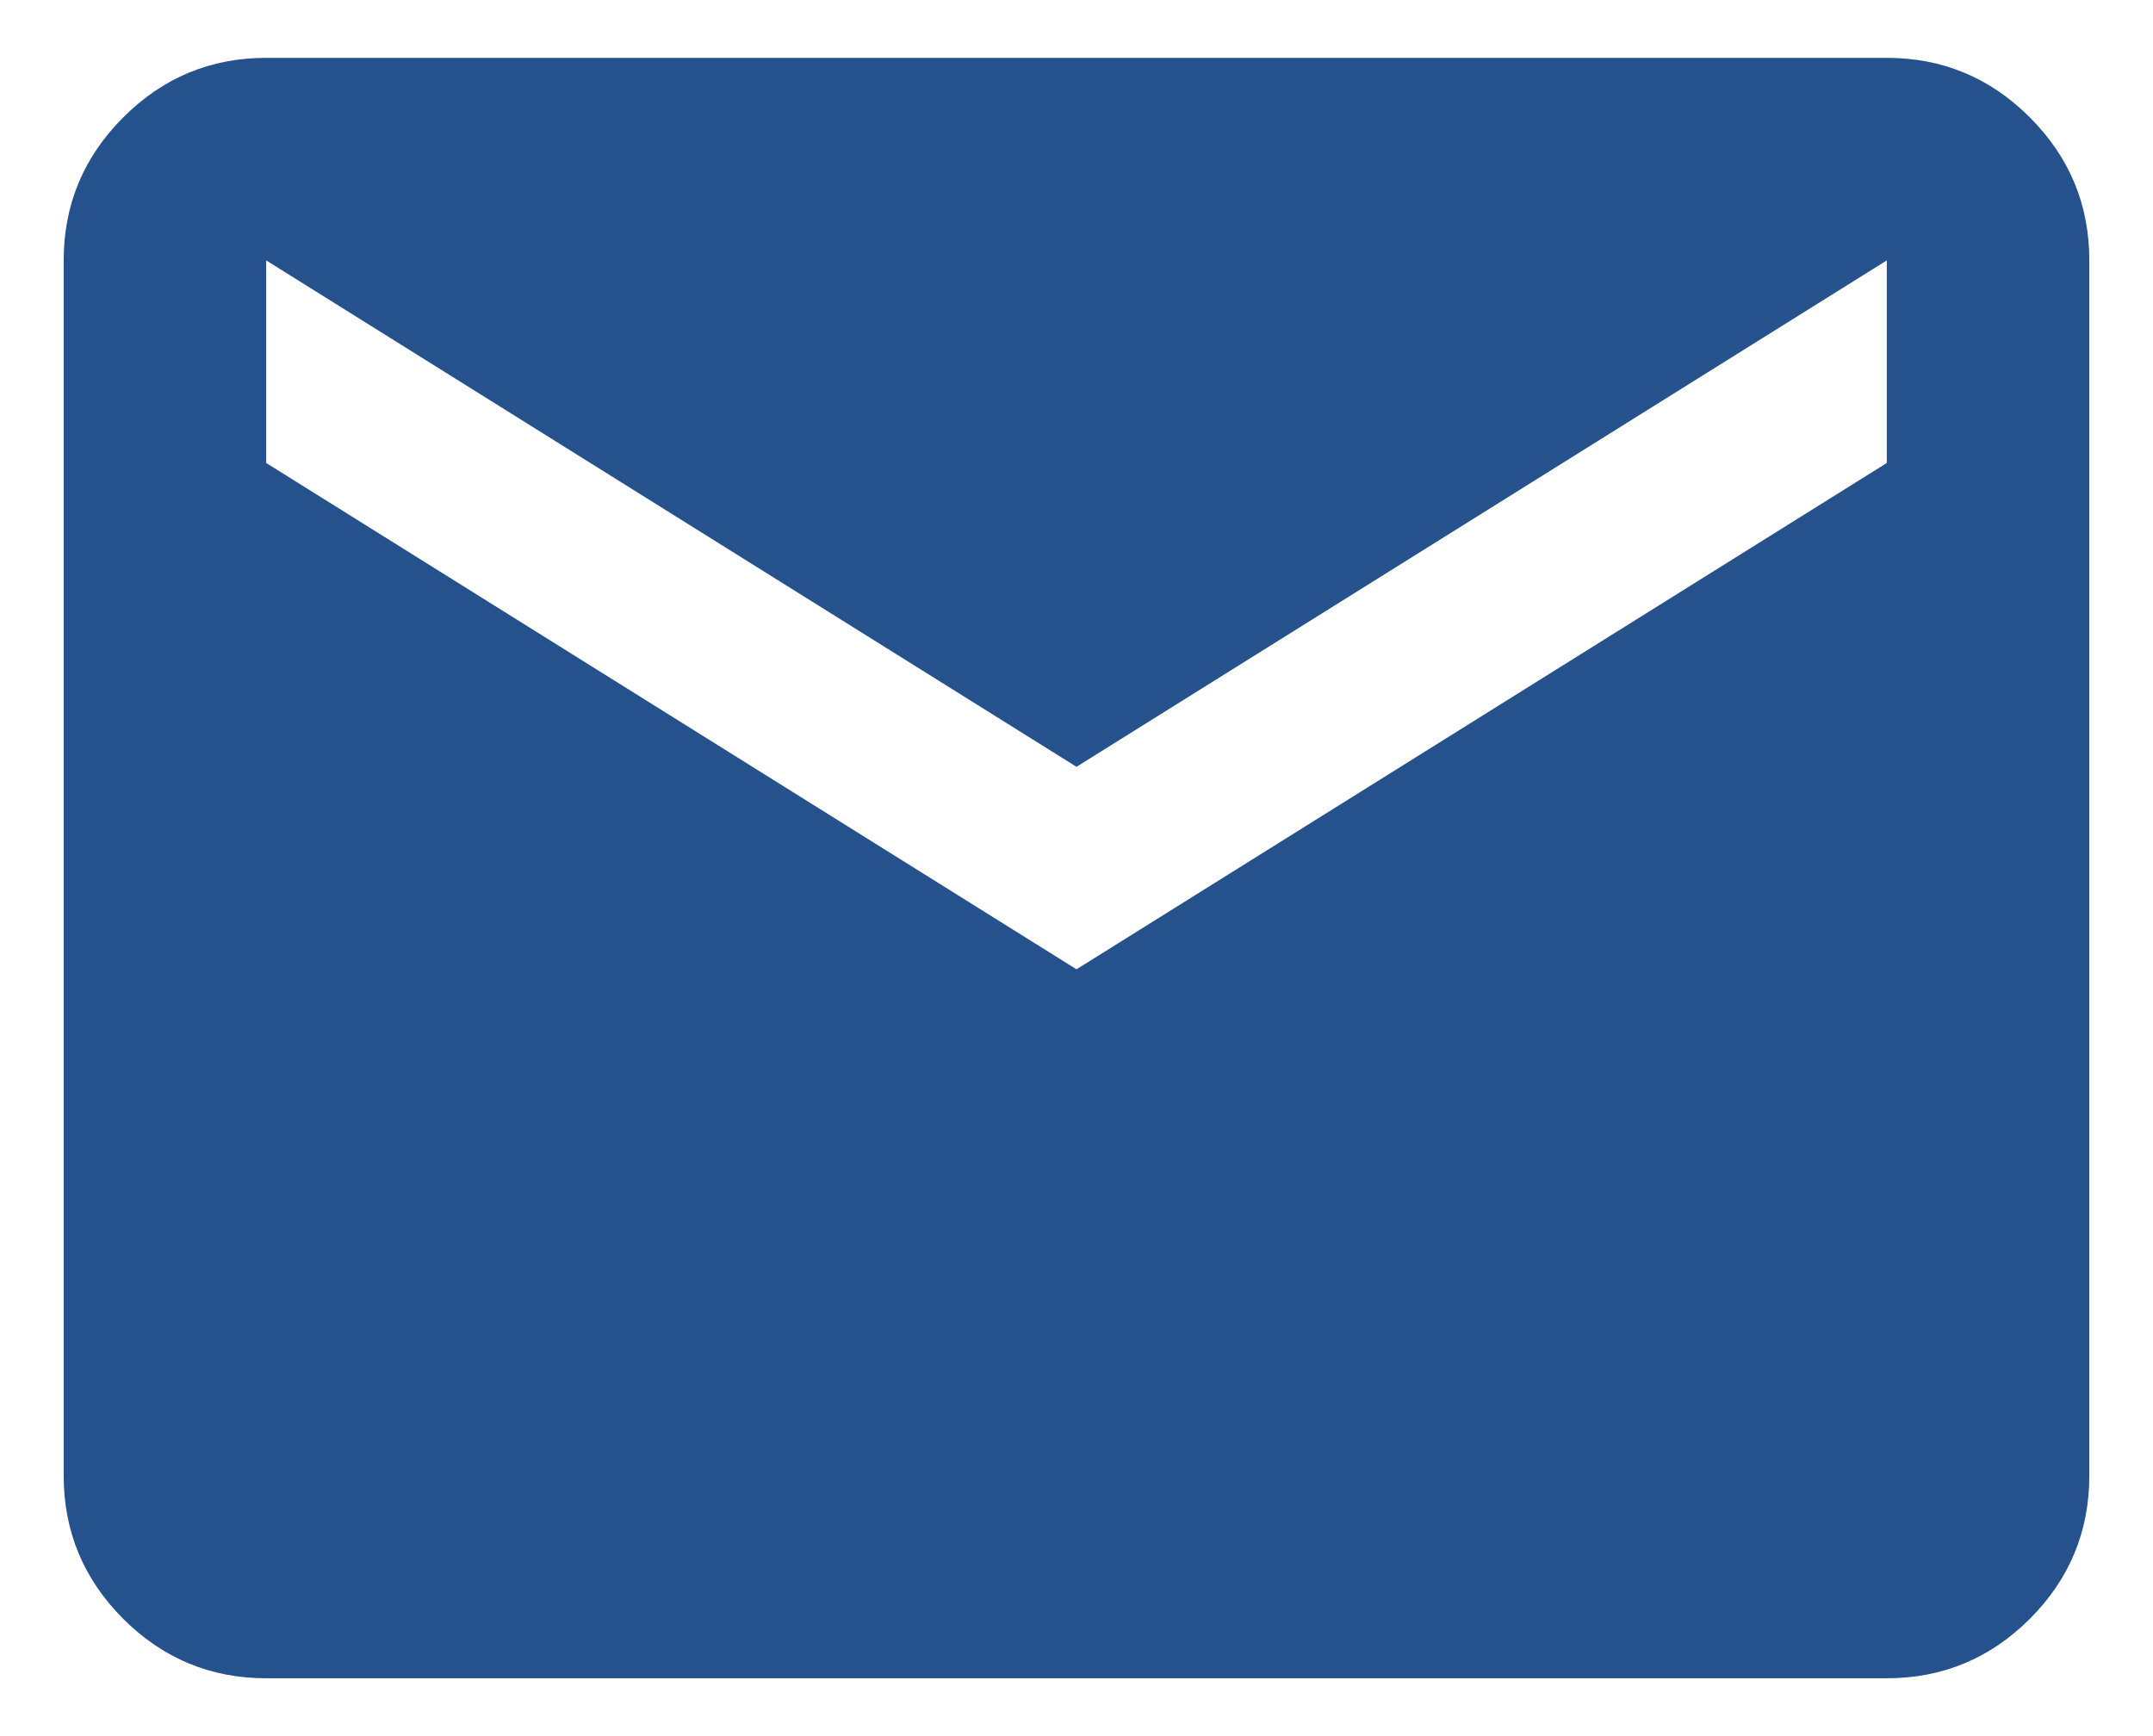 <svg width="31" height="25" viewBox="0 0 31 25" fill="none" xmlns="http://www.w3.org/2000/svg">
<path d="M3.833 24.167C3.031 24.167 2.345 23.881 1.774 23.311C1.203 22.739 0.917 22.052 0.917 21.25V3.75C0.917 2.948 1.203 2.262 1.774 1.691C2.345 1.119 3.031 0.833 3.833 0.833H27.167C27.969 0.833 28.656 1.119 29.227 1.691C29.798 2.262 30.083 2.948 30.083 3.75V21.25C30.083 22.052 29.798 22.739 29.227 23.311C28.656 23.881 27.969 24.167 27.167 24.167H3.833ZM15.5 13.958L27.167 6.667V3.75L15.5 11.042L3.833 3.75V6.667L15.5 13.958Z" fill="#25518C"/>
</svg>
